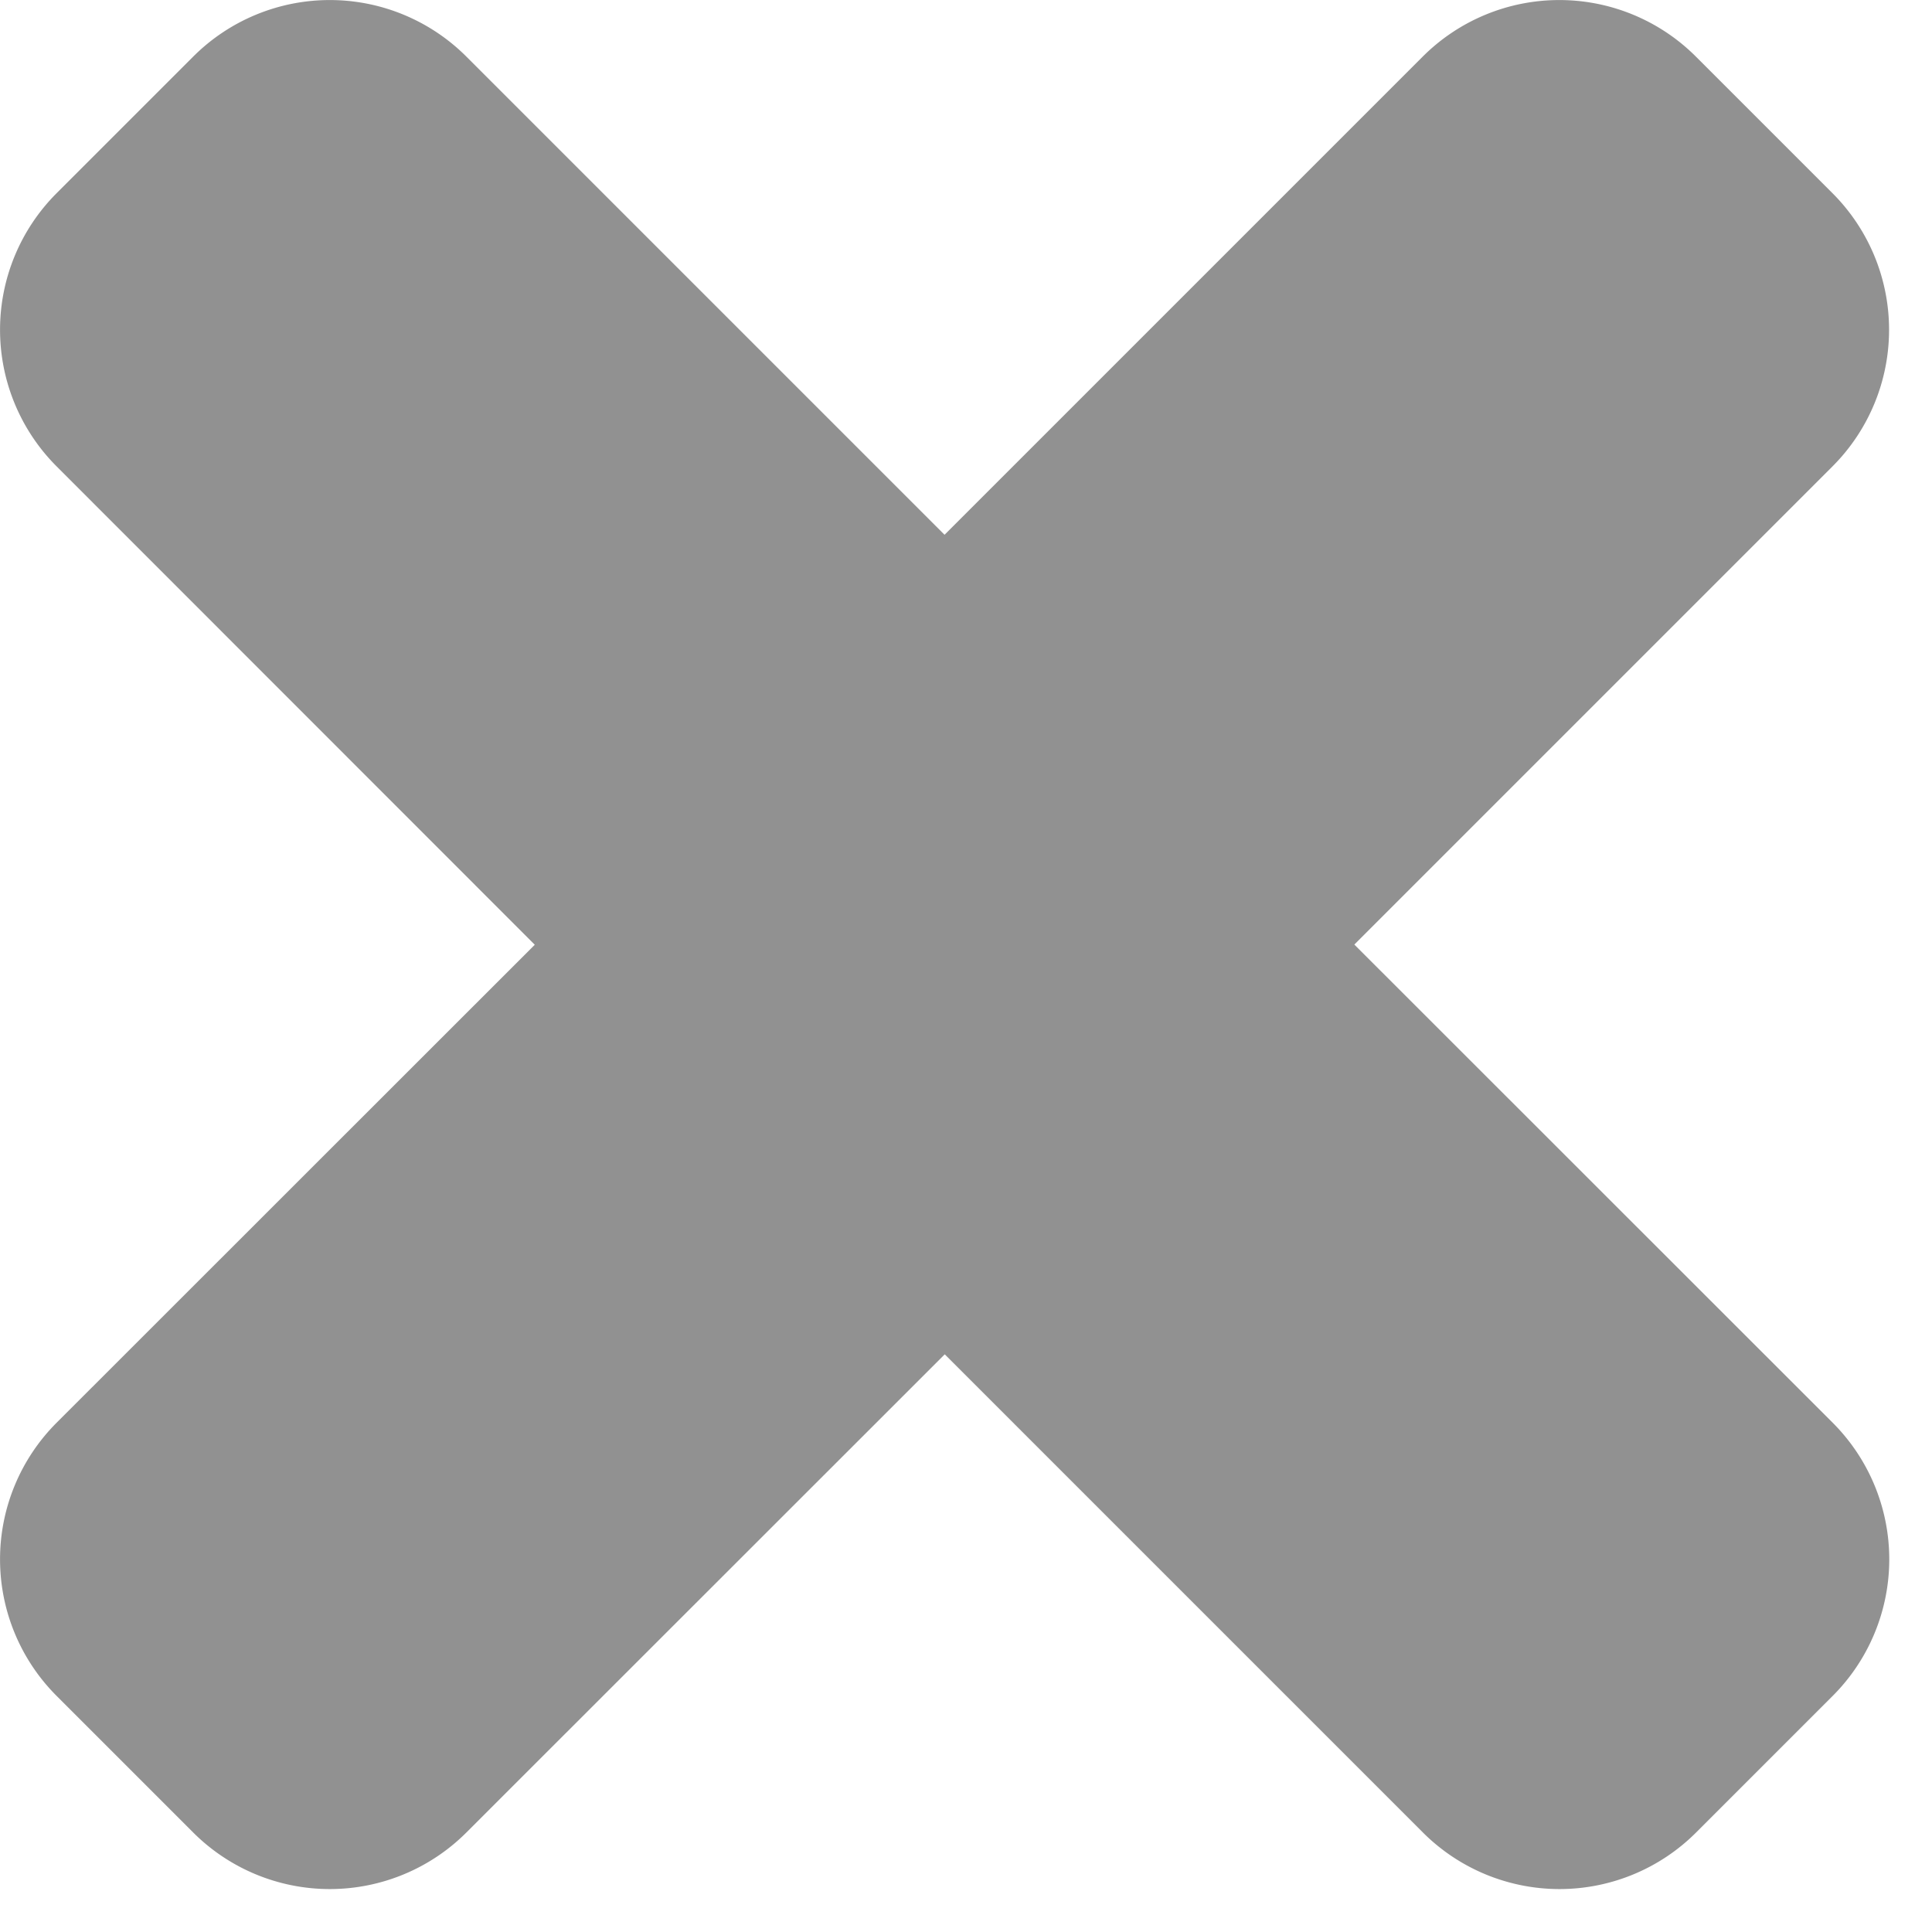 <svg width="10" height="10" fill="none" xmlns="http://www.w3.org/2000/svg"><path fill-rule="evenodd" clip-rule="evenodd" d="M.293 1a1 1 0 000 1.414L2.768 4.89.293 7.364a1 1 0 000 1.414L1 9.485a1 1 0 001.414 0L4.89 7.01l2.475 2.475a1 1 0 001.414 0l.707-.707a1 1 0 000-1.414L7.01 4.889l2.475-2.475a1 1 0 000-1.414L8.778.293a1 1 0 00-1.414 0L4.889 2.768 2.414.293A1 1 0 001 .293L.293 1z" fill="#242424" fill-opacity=".5"/></svg>